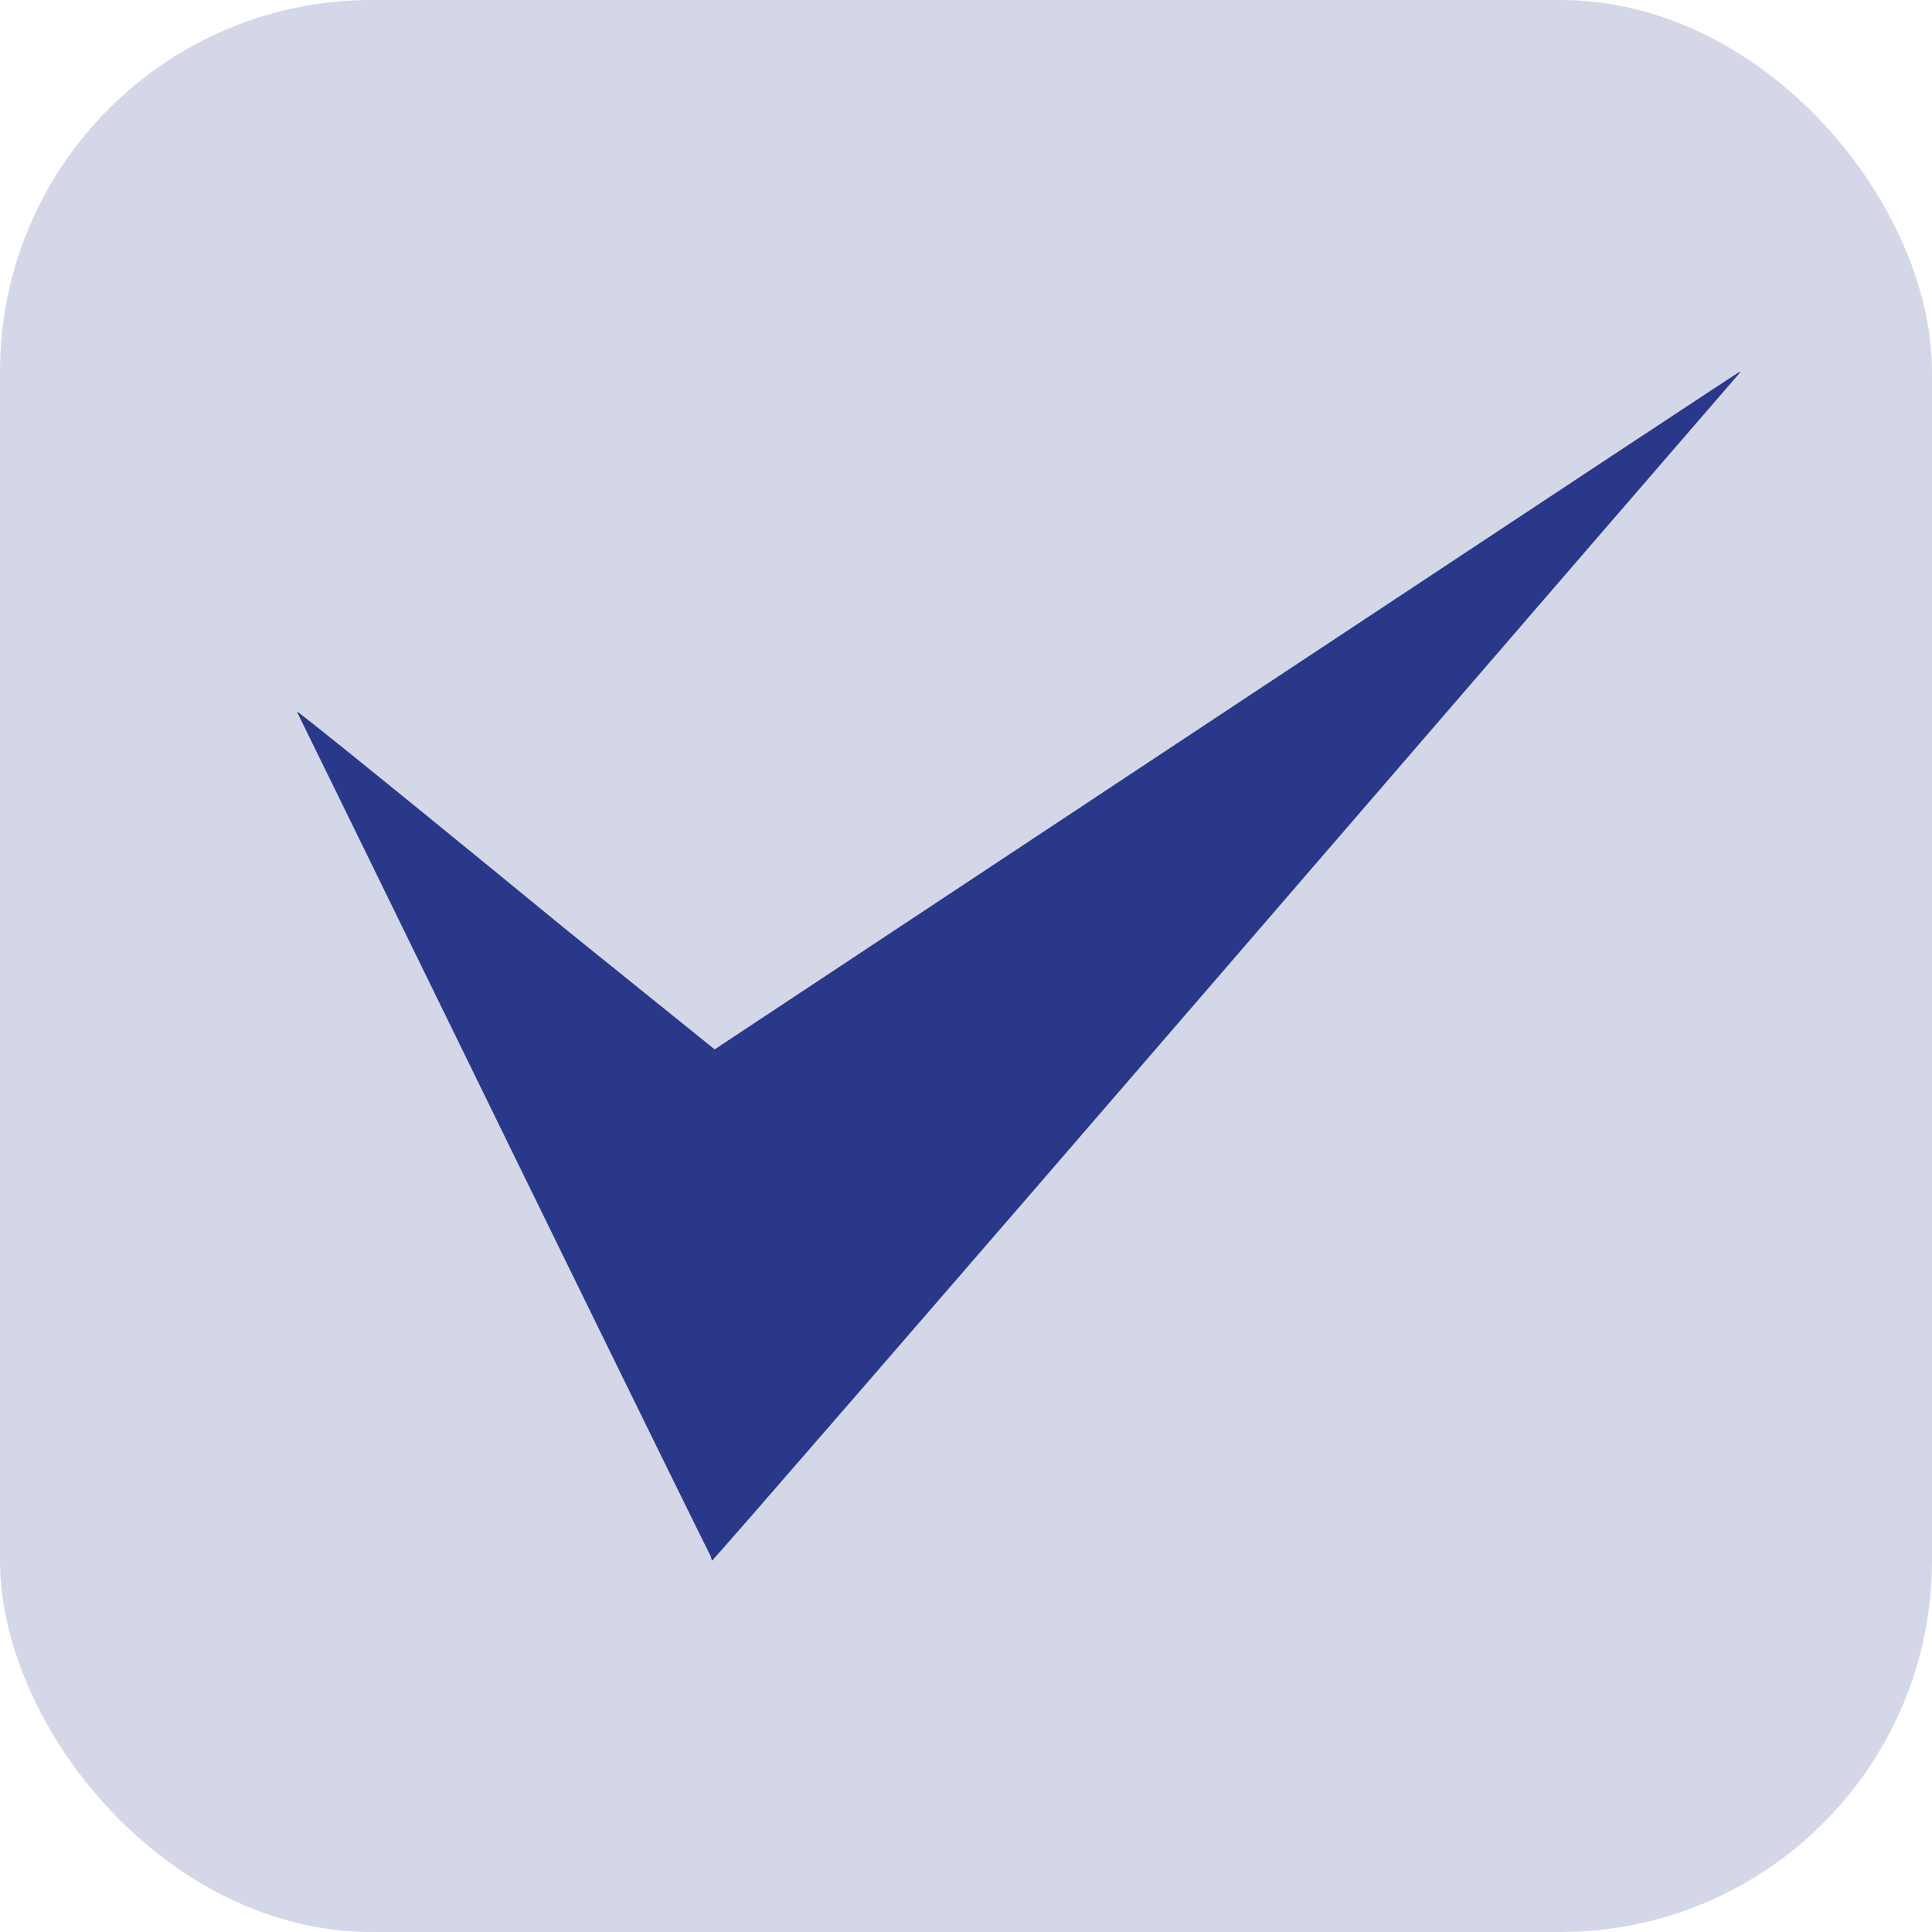 <svg width="26" height="26" viewBox="0 0 26 26" fill="none" xmlns="http://www.w3.org/2000/svg">
<rect opacity="0.2" width="26" height="26" rx="5" fill="#293888"/>
<path fill-rule="evenodd" clip-rule="evenodd" d="M16.5 9.567L9.601 14.133L9.601 17.084C9.601 18.708 9.588 20.256 9.573 20.523C9.554 20.854 9.559 21.005 9.589 20.994C9.613 20.985 12.699 17.426 16.446 13.085C20.193 8.743 23.298 5.148 23.346 5.095C23.395 5.042 23.426 4.999 23.416 5C23.406 5.001 20.294 7.056 16.5 9.567Z" fill="#293888"/>
<path fill-rule="evenodd" clip-rule="evenodd" d="M7.654 12.539L9.631 14.133V18.207C9.631 19.367 9.594 20.472 9.6 20.663C9.608 20.899 9.606 21.007 9.593 20.999C9.584 20.993 8.336 18.451 6.82 15.351C5.305 12.251 4.049 9.683 4.029 9.645C4.01 9.608 3.997 9.577 4.001 9.577C4.005 9.578 4.407 9.877 7.654 12.539Z" fill="#293888"/>
</svg>
